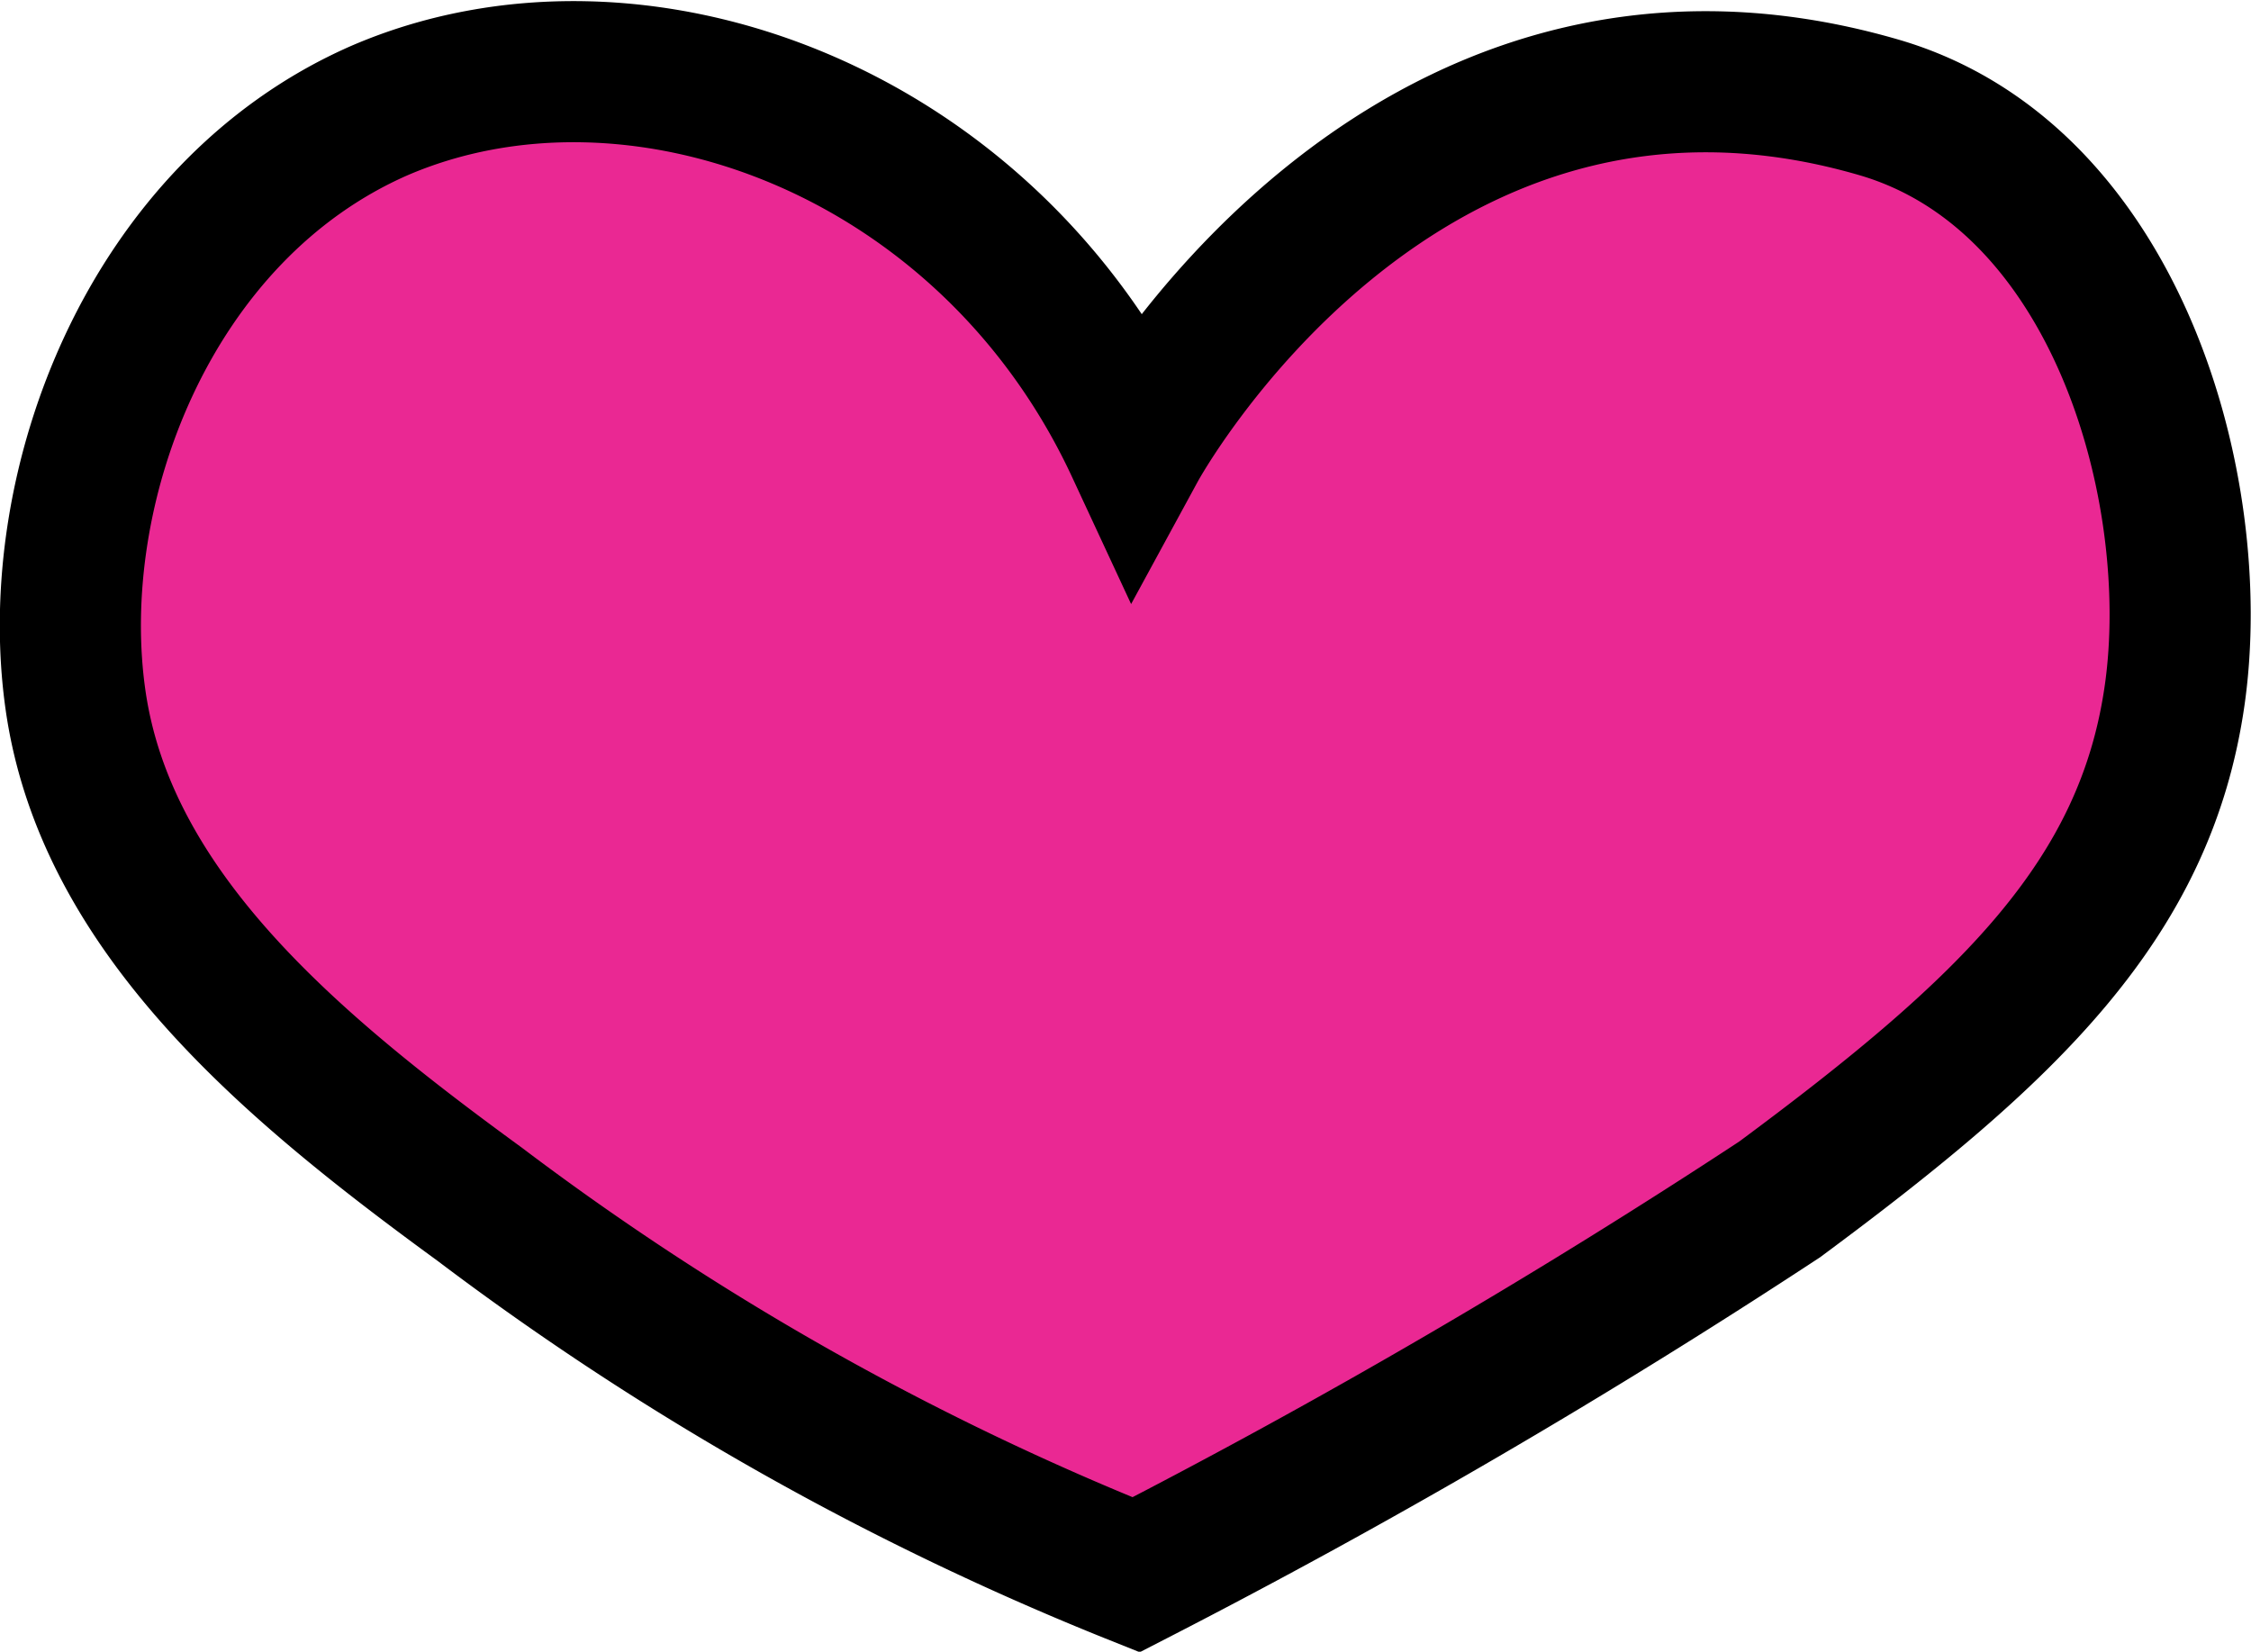 <svg xmlns="http://www.w3.org/2000/svg" viewBox="0 0 31.9 23.41"><defs><style>.cls-1{fill:#ea2893;stroke:#000;stroke-miterlimit:10;stroke-width:2px;}</style></defs><title>heartpink</title><g id="Layer_2" data-name="Layer 2"><g id="Layer_1-2" data-name="Layer 1"><path class="cls-1" d="M25.22,17c3.24-2.4,5.19-4.25,5.6-7.16S30,2.5,26.62,1.52C19.8-.46,16.1,6.34,16.1,6.34,14,1.82,9,0,5.37,1.57,2.12,3,.64,6.9,1.07,9.92s3.07,5.21,5.73,7.15a40.14,40.14,0,0,0,9.3,5.25A99.08,99.08,0,0,0,25.22,17Z"/></g></g></svg>
